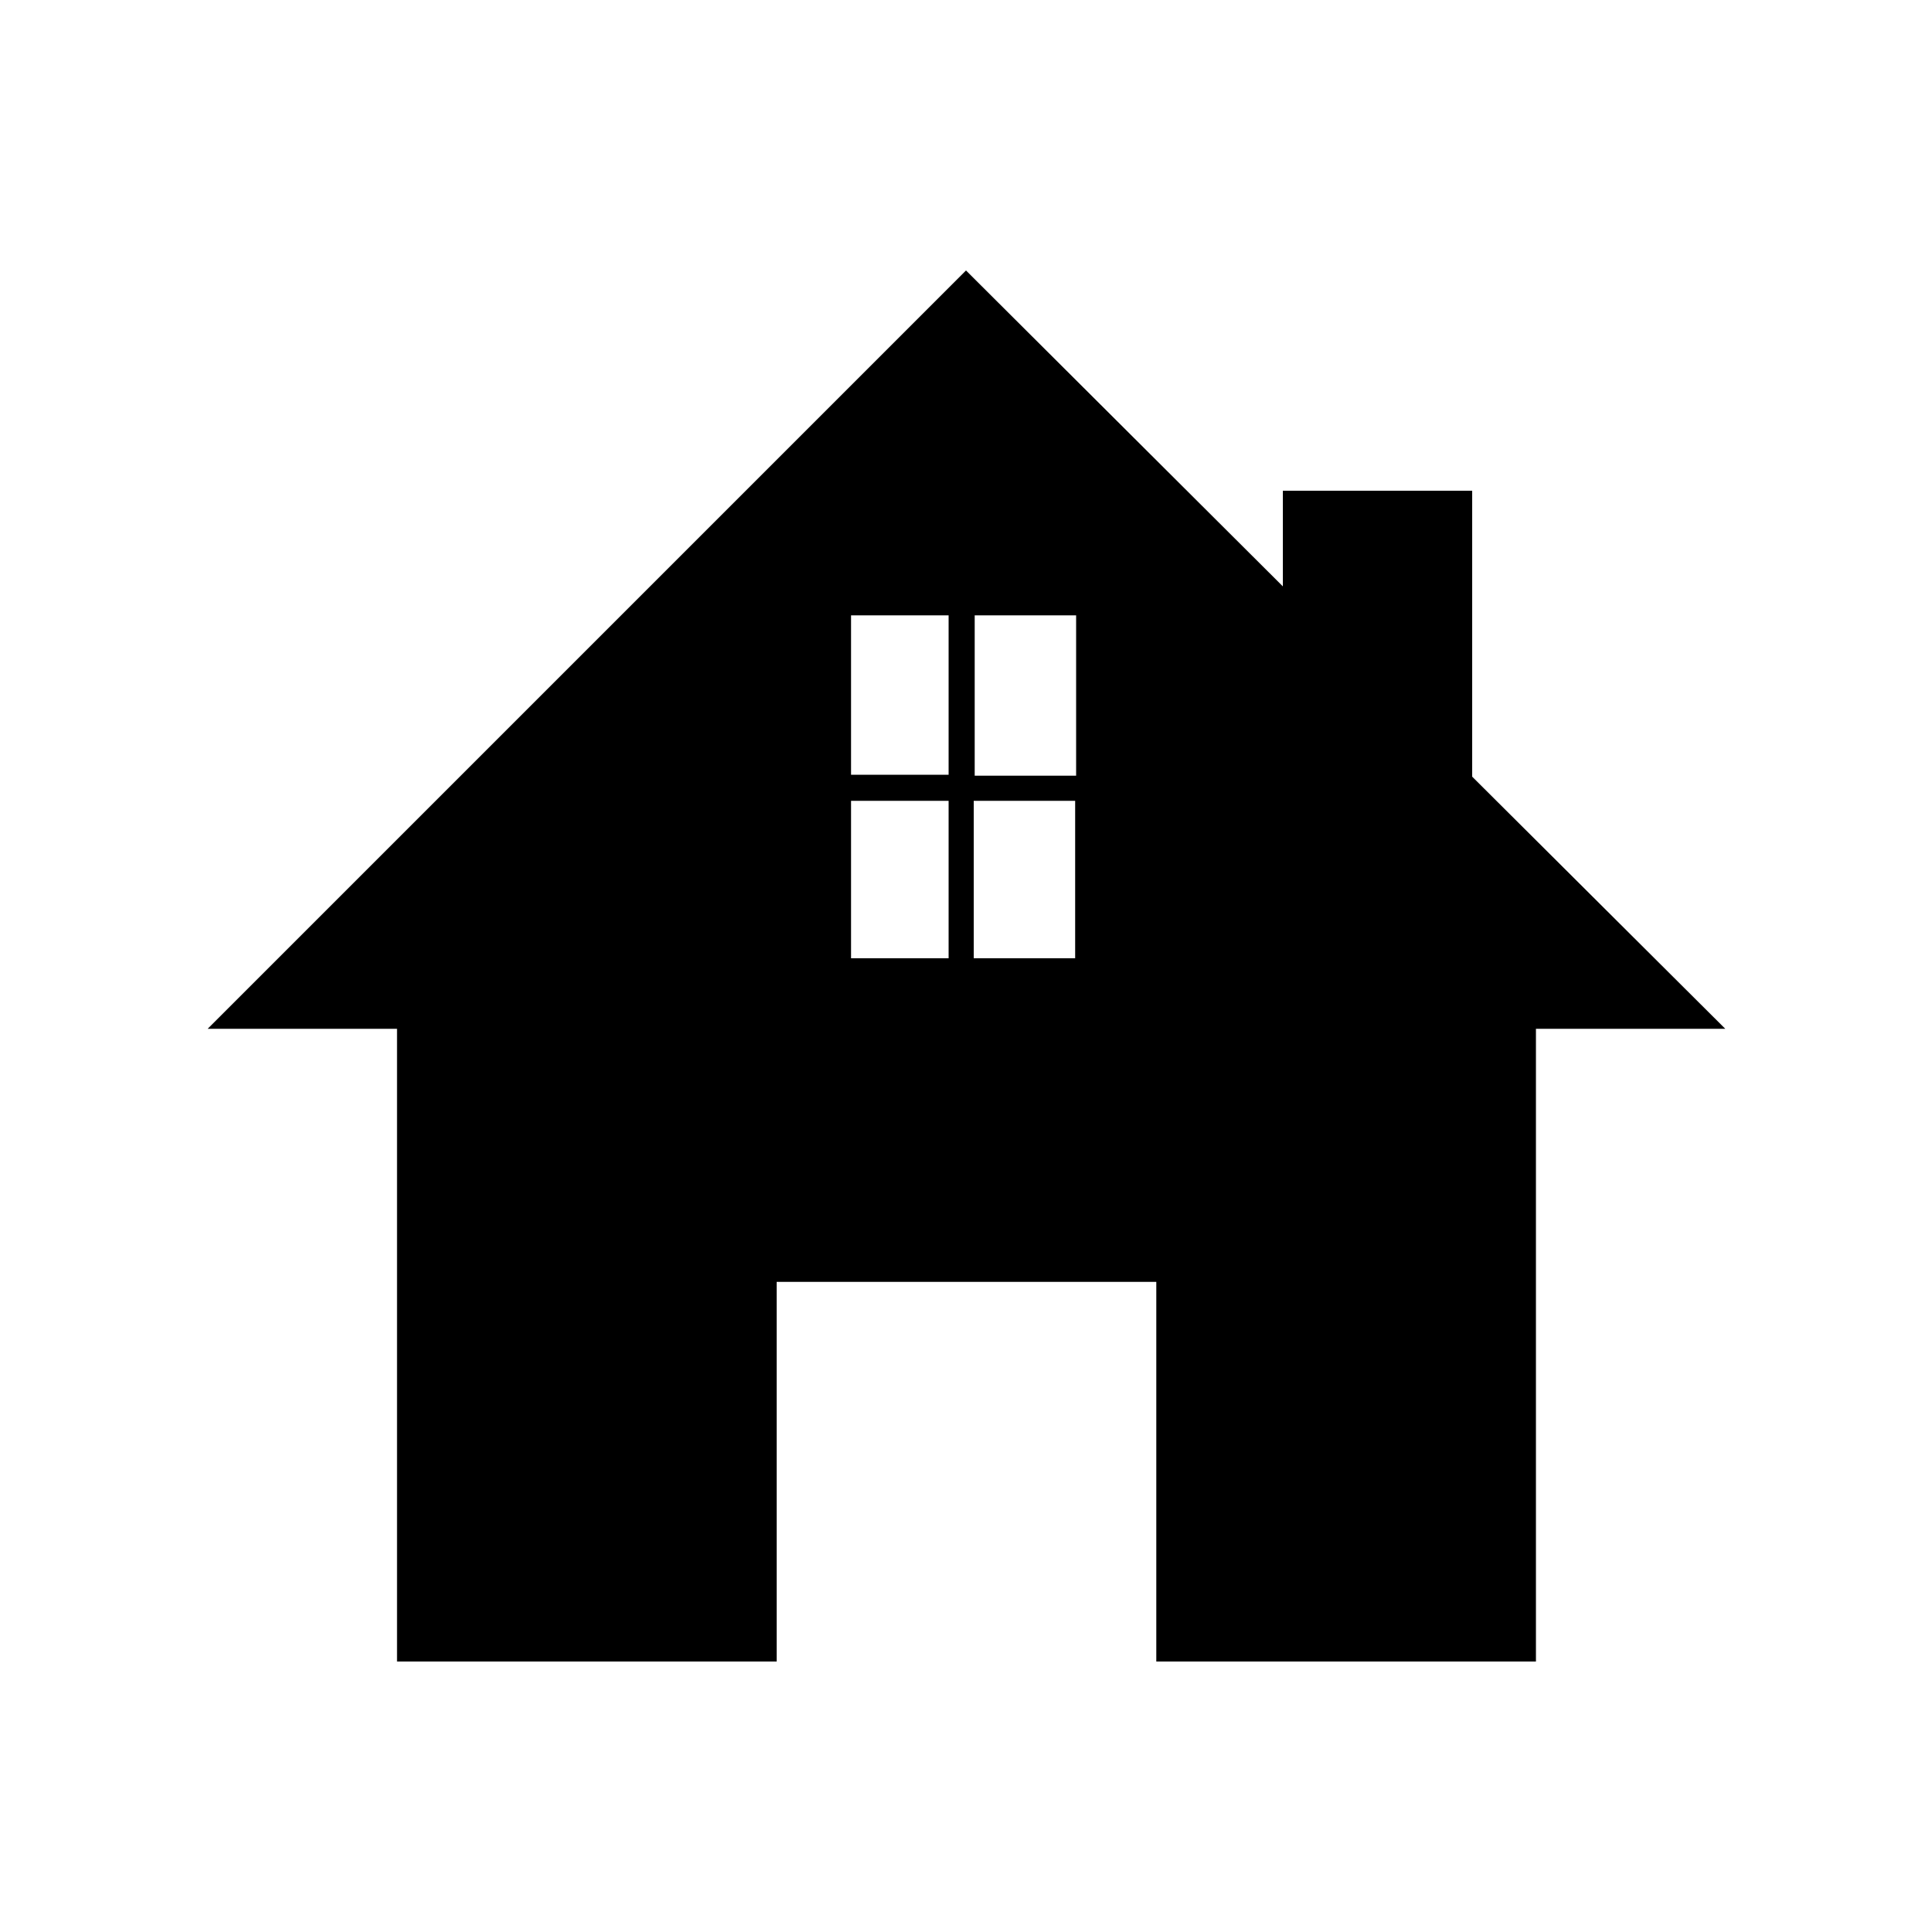 <svg xmlns="http://www.w3.org/2000/svg" viewBox="0 0 200 200"><path d="M152.4 80.4V50.8h-19.6v9.9L100 28l-78.5 78.5h19.6V172h39.3v-39.3h39.3V172H159v-65.5h19.6l-26.2-26.1zm-41-.1h-10.5V63.7h10.5v16.6zM98.2 63.7v16.5H88.1V63.7h10.1zM88.1 82.9h10.1v16.3H88.1V82.9zm12.7 16.3V82.9h10.5v16.3h-10.5z"/></svg>